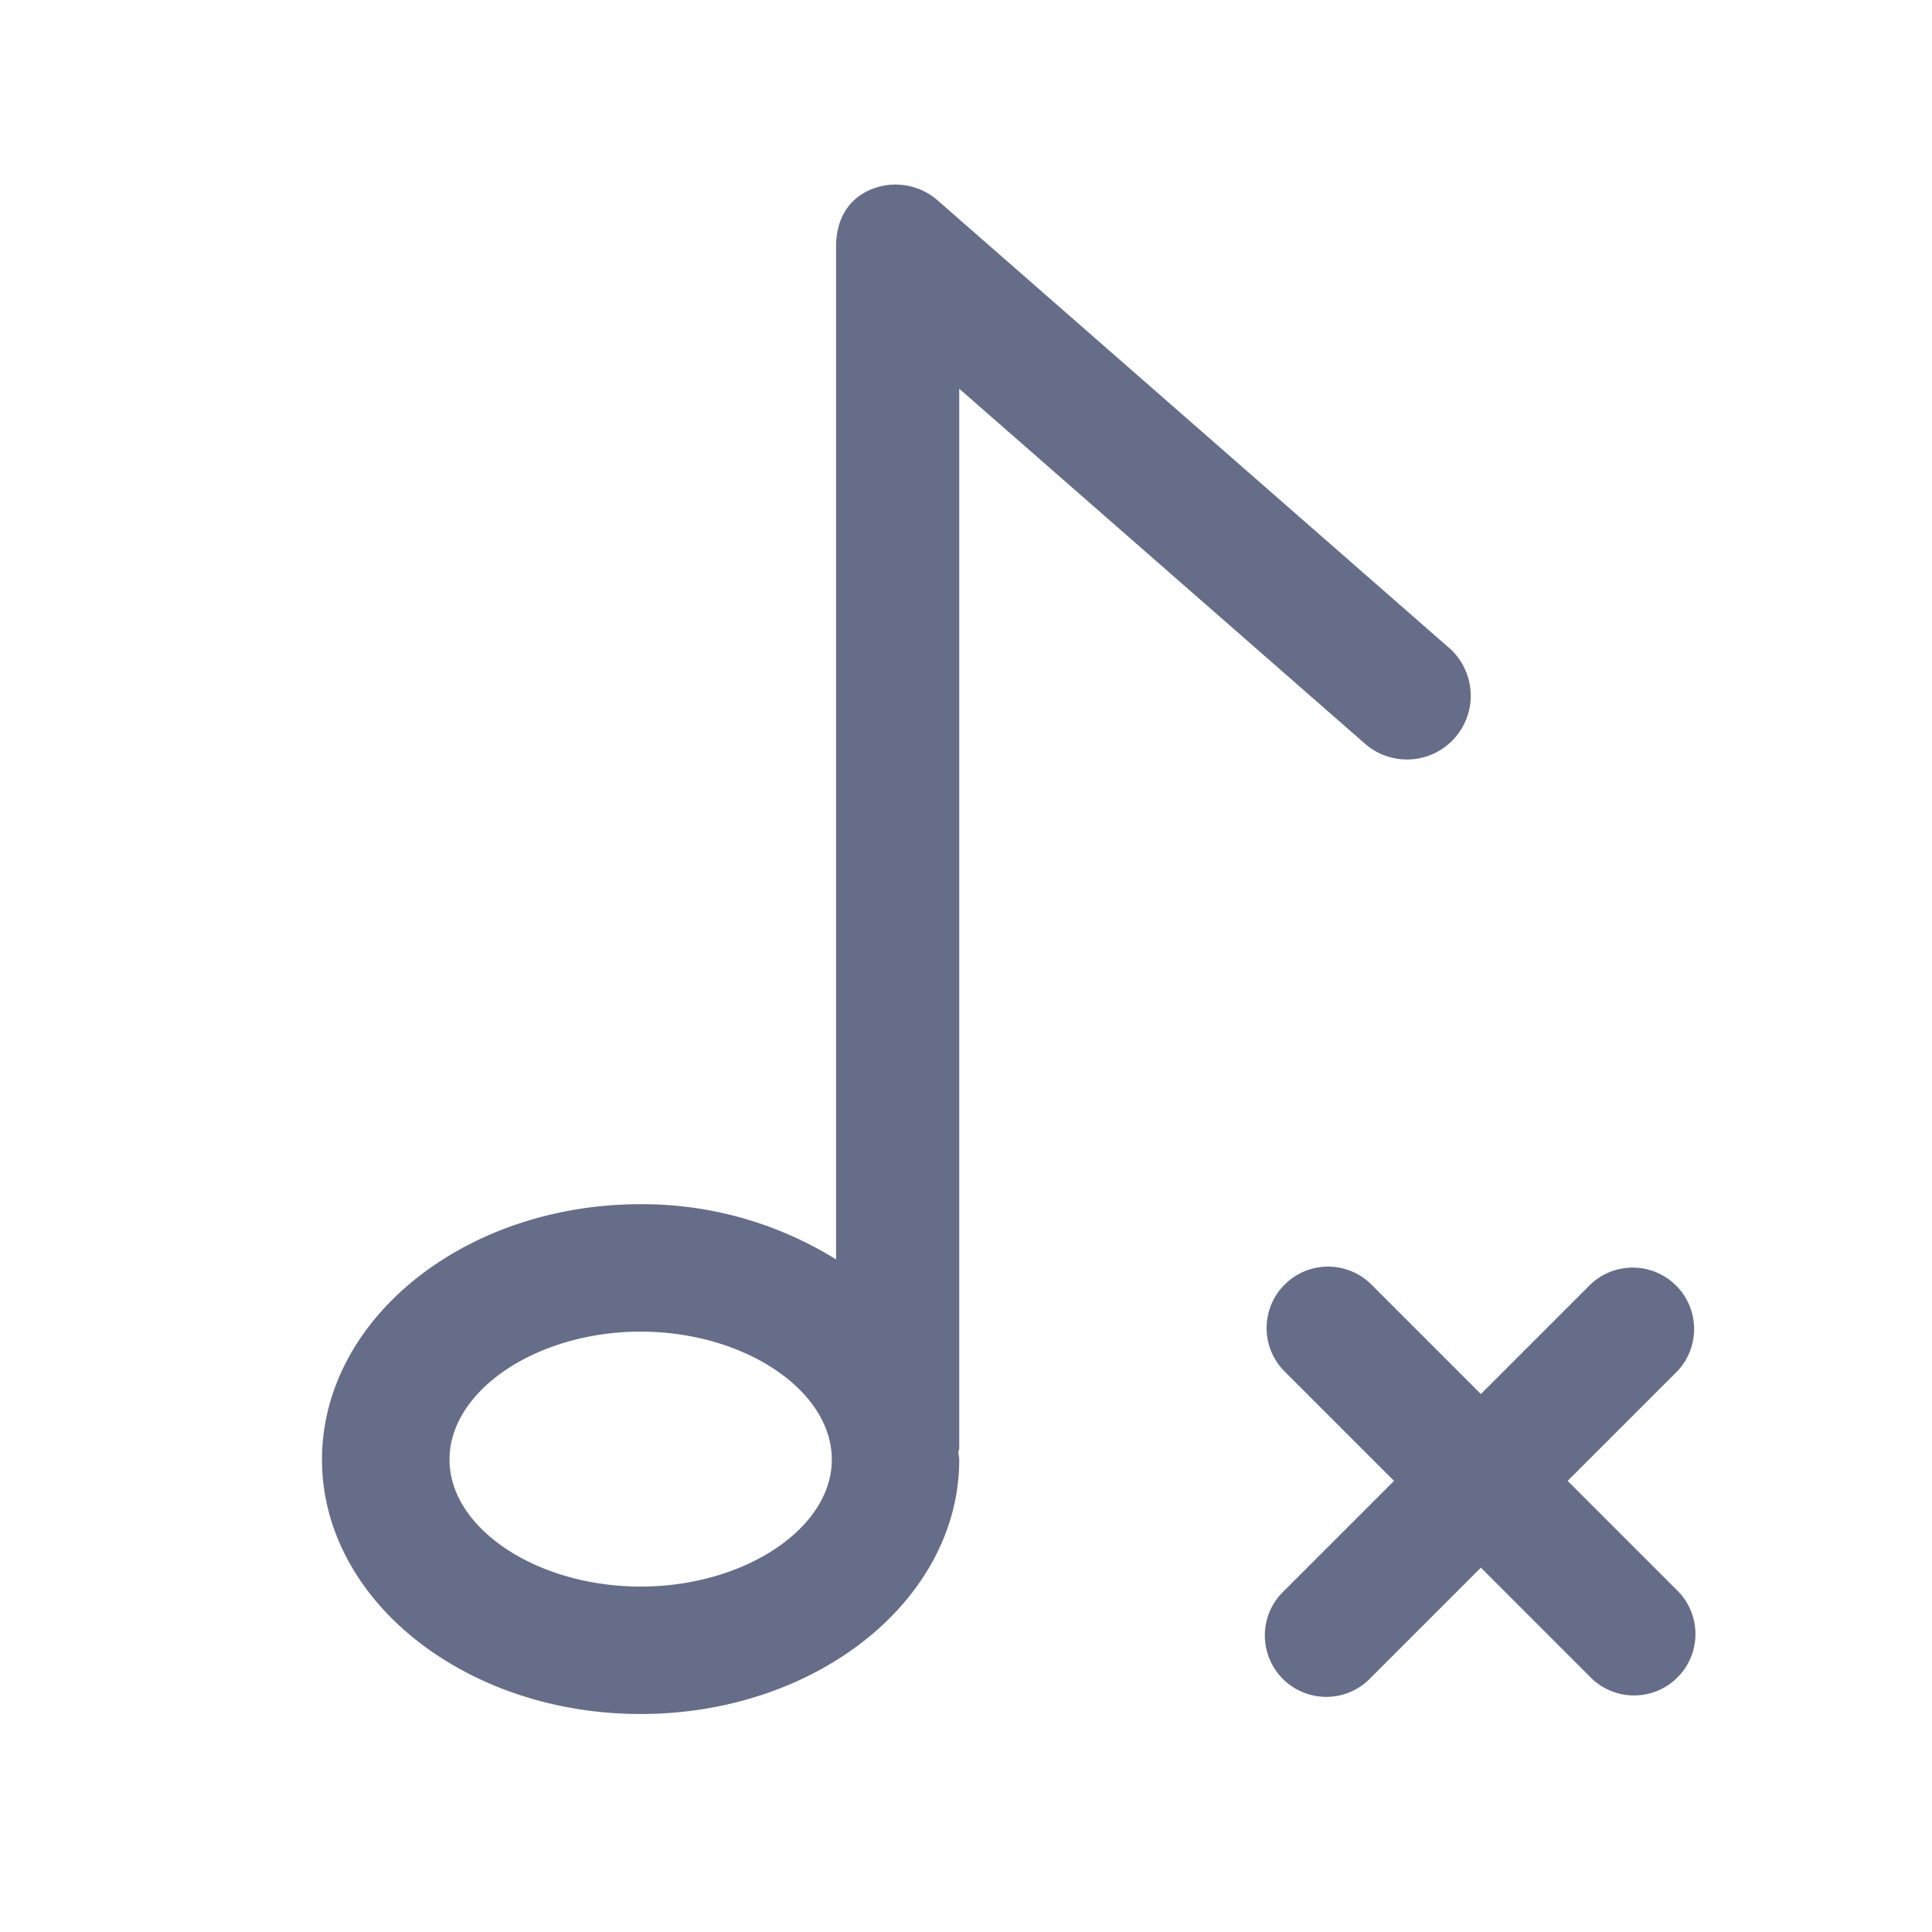 <svg xmlns="http://www.w3.org/2000/svg" fill="none" viewBox="0 0 24 24"><path fill="#666D89" fill-rule="evenodd" d="M16.937 9.221A.792.792 0 1 0 17.98 8.03l-6.334-5.542a.794.794 0 0 0-.848-.125c-.283.128-.412.39-.412.7v12.582a4.558 4.558 0 0 0-2.428-.686C5.776 14.959 4 16.382 4 18.132c0 1.743 1.776 3.16 3.958 3.16 2.183 0 3.958-1.417 3.958-3.16a.277.277 0 0 0-.005-.049.257.257 0 0 1-.006-.04c0-.01.003-.017.006-.026a.108.108 0 0 0 .005-.03V4.829l5.02 4.392ZM5.584 18.132c0-.861 1.087-1.59 2.374-1.59 1.288 0 2.375.729 2.375 1.59 0 .855-1.087 1.577-2.375 1.577-1.287 0-2.374-.722-2.374-1.577Zm15.254 2.706a.762.762 0 0 1-1.078 0l-1.364-1.364-1.364 1.364a.763.763 0 1 1-1.079-1.078l1.364-1.364-1.364-1.364a.763.763 0 0 1 1.079-1.079l1.364 1.364 1.364-1.364a.763.763 0 0 1 1.078 1.079l-1.364 1.364 1.364 1.364a.762.762 0 0 1 0 1.078Z" clip-rule="evenodd"/></svg>